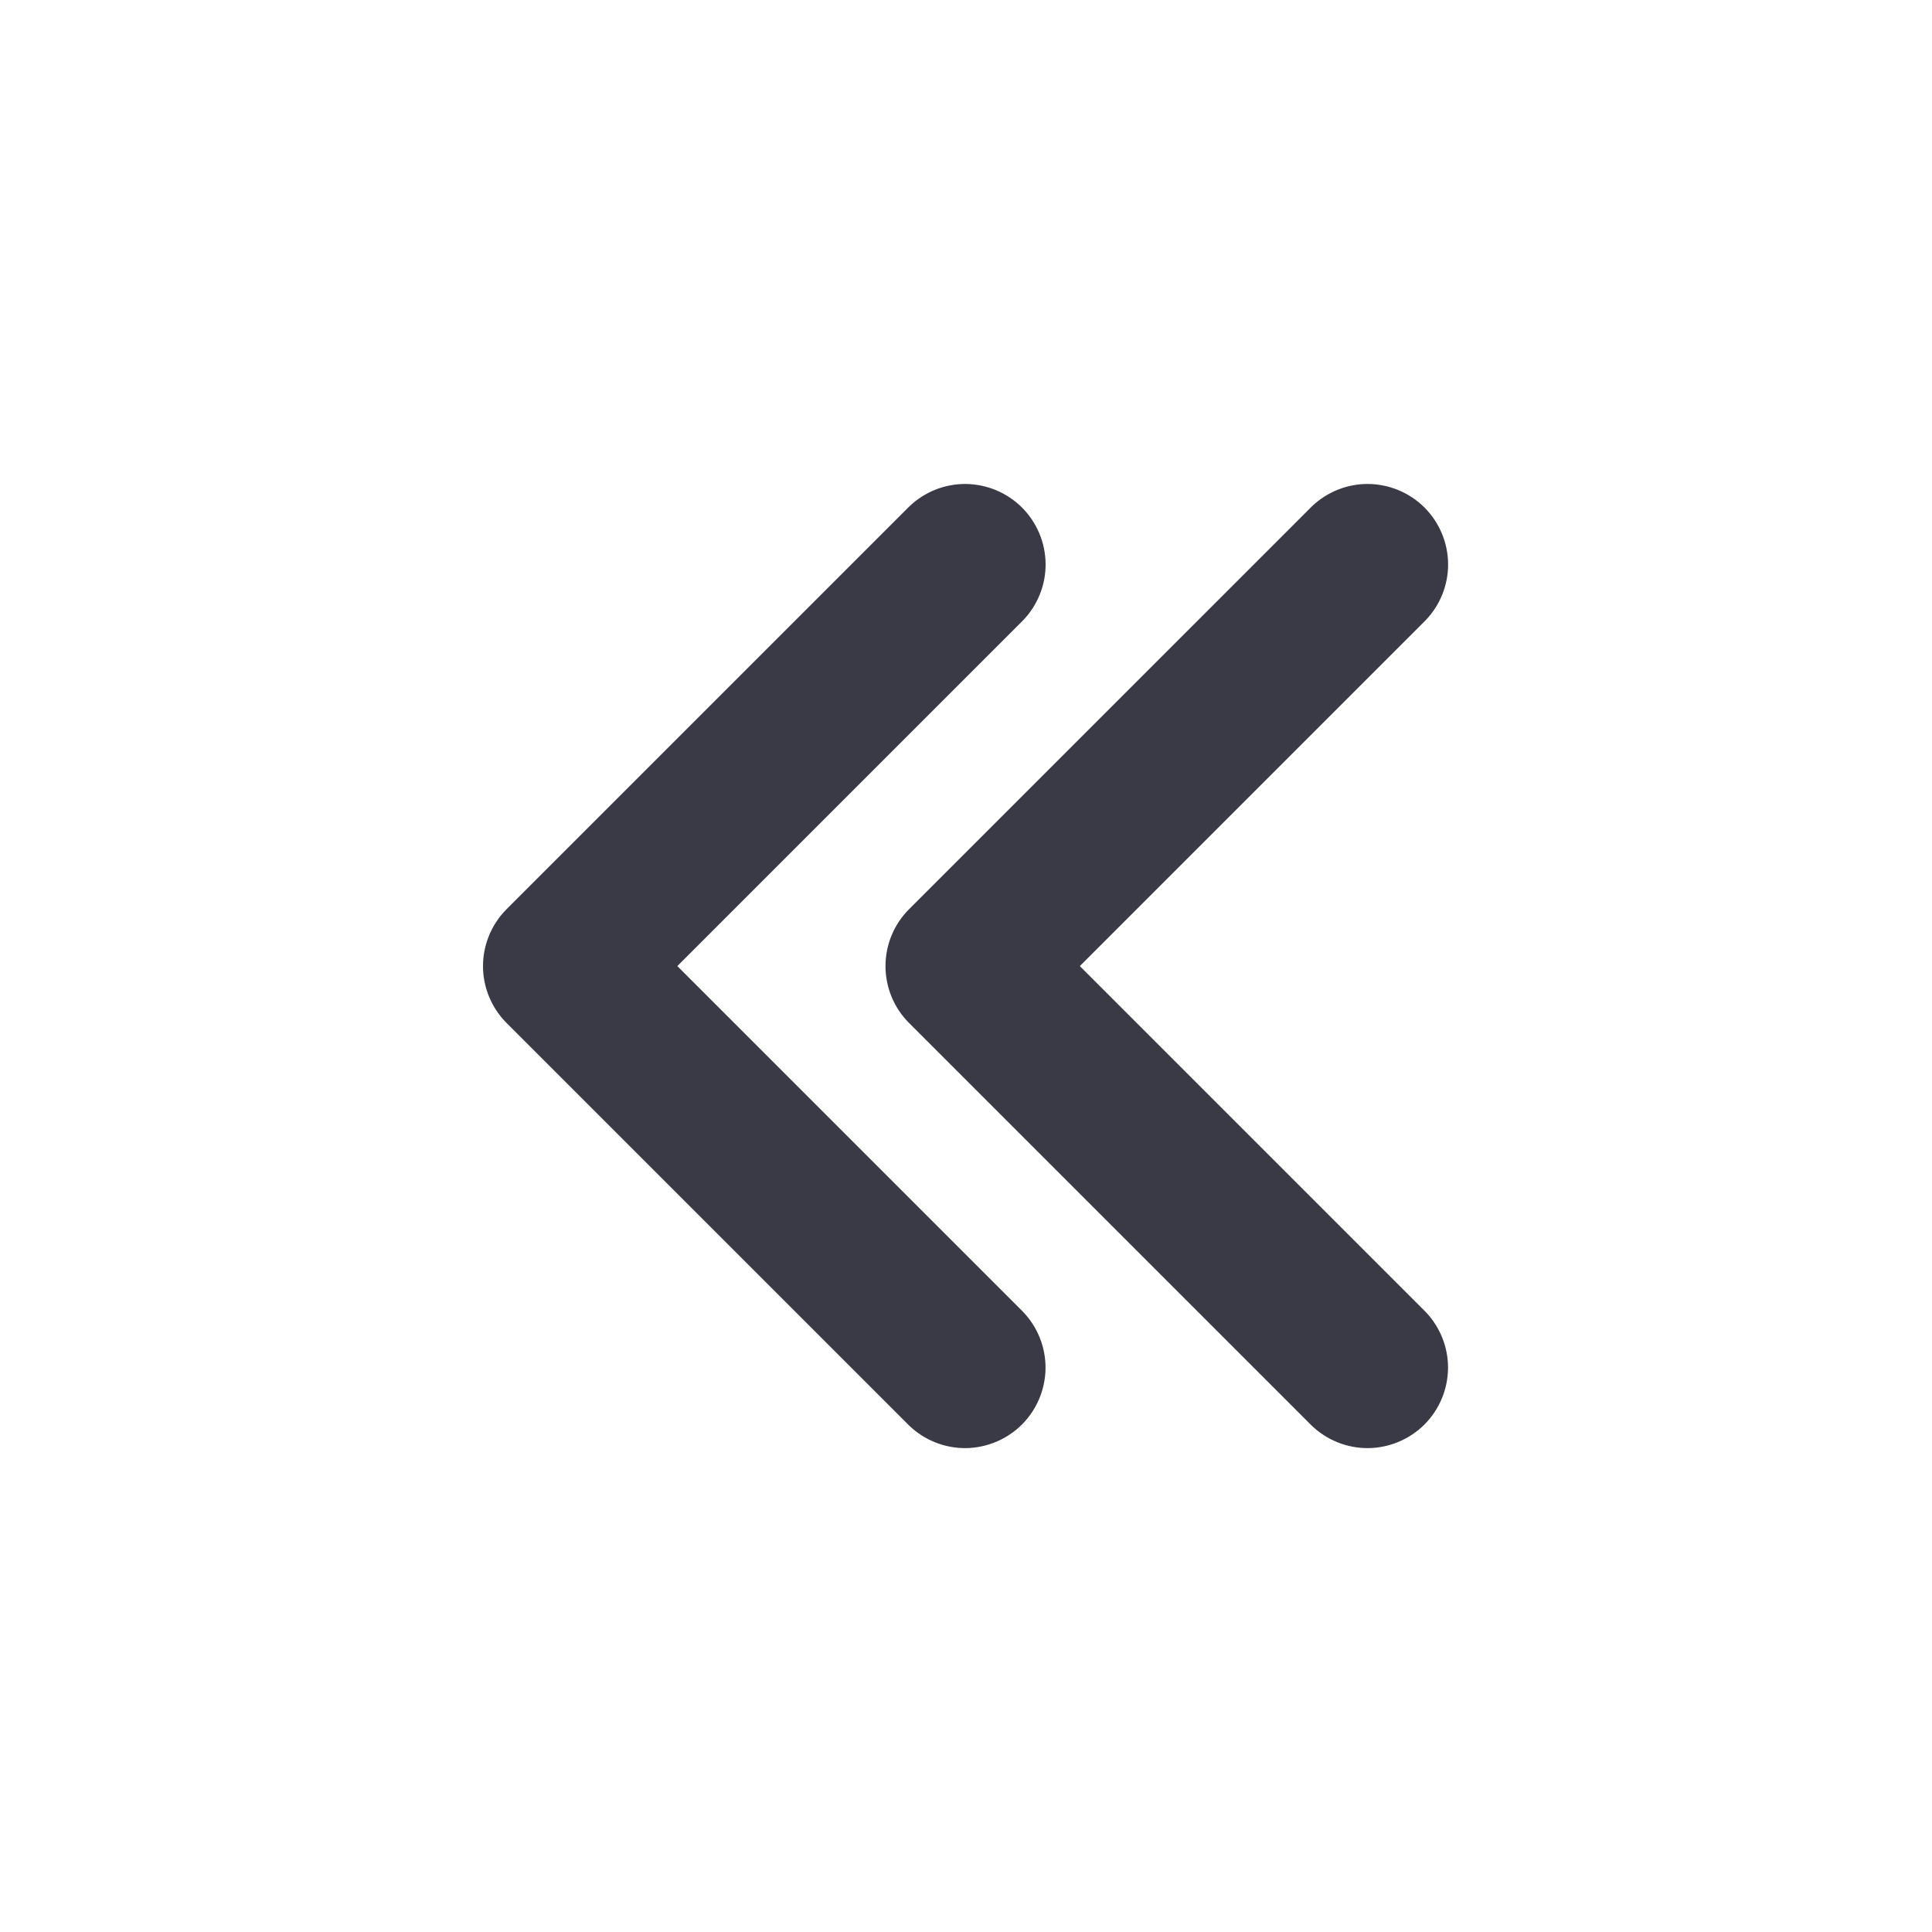 <svg width="24" height="24" viewBox="0 0 24 24" fill="none" xmlns="http://www.w3.org/2000/svg">
<path fill-rule="evenodd" clip-rule="evenodd" d="M12.707 16.294C12.889 16.483 12.99 16.735 12.988 16.997C12.985 17.26 12.88 17.51 12.695 17.696C12.509 17.881 12.259 17.986 11.996 17.989C11.734 17.991 11.482 17.89 11.293 17.708L6.293 12.708C6.106 12.521 6 12.266 6 12.001C6 11.736 6.106 11.482 6.293 11.294L11.294 6.293C11.483 6.111 11.735 6.01 11.997 6.012C12.26 6.015 12.51 6.12 12.696 6.305C12.881 6.491 12.986 6.741 12.989 7.004C12.991 7.266 12.89 7.518 12.708 7.707L8.414 12.001L12.707 16.294ZM17.707 16.294C17.889 16.483 17.99 16.735 17.988 16.997C17.985 17.26 17.88 17.51 17.695 17.696C17.509 17.881 17.259 17.986 16.996 17.989C16.734 17.991 16.482 17.89 16.293 17.708L11.293 12.708C11.105 12.521 11 12.266 11 12.001C11 11.736 11.105 11.482 11.293 11.294L16.294 6.293C16.483 6.111 16.735 6.01 16.997 6.012C17.26 6.015 17.51 6.12 17.696 6.305C17.881 6.491 17.986 6.741 17.989 7.004C17.991 7.266 17.89 7.518 17.708 7.707L13.414 12.001L17.707 16.294Z" fill="#3A3A47"/>
</svg>
